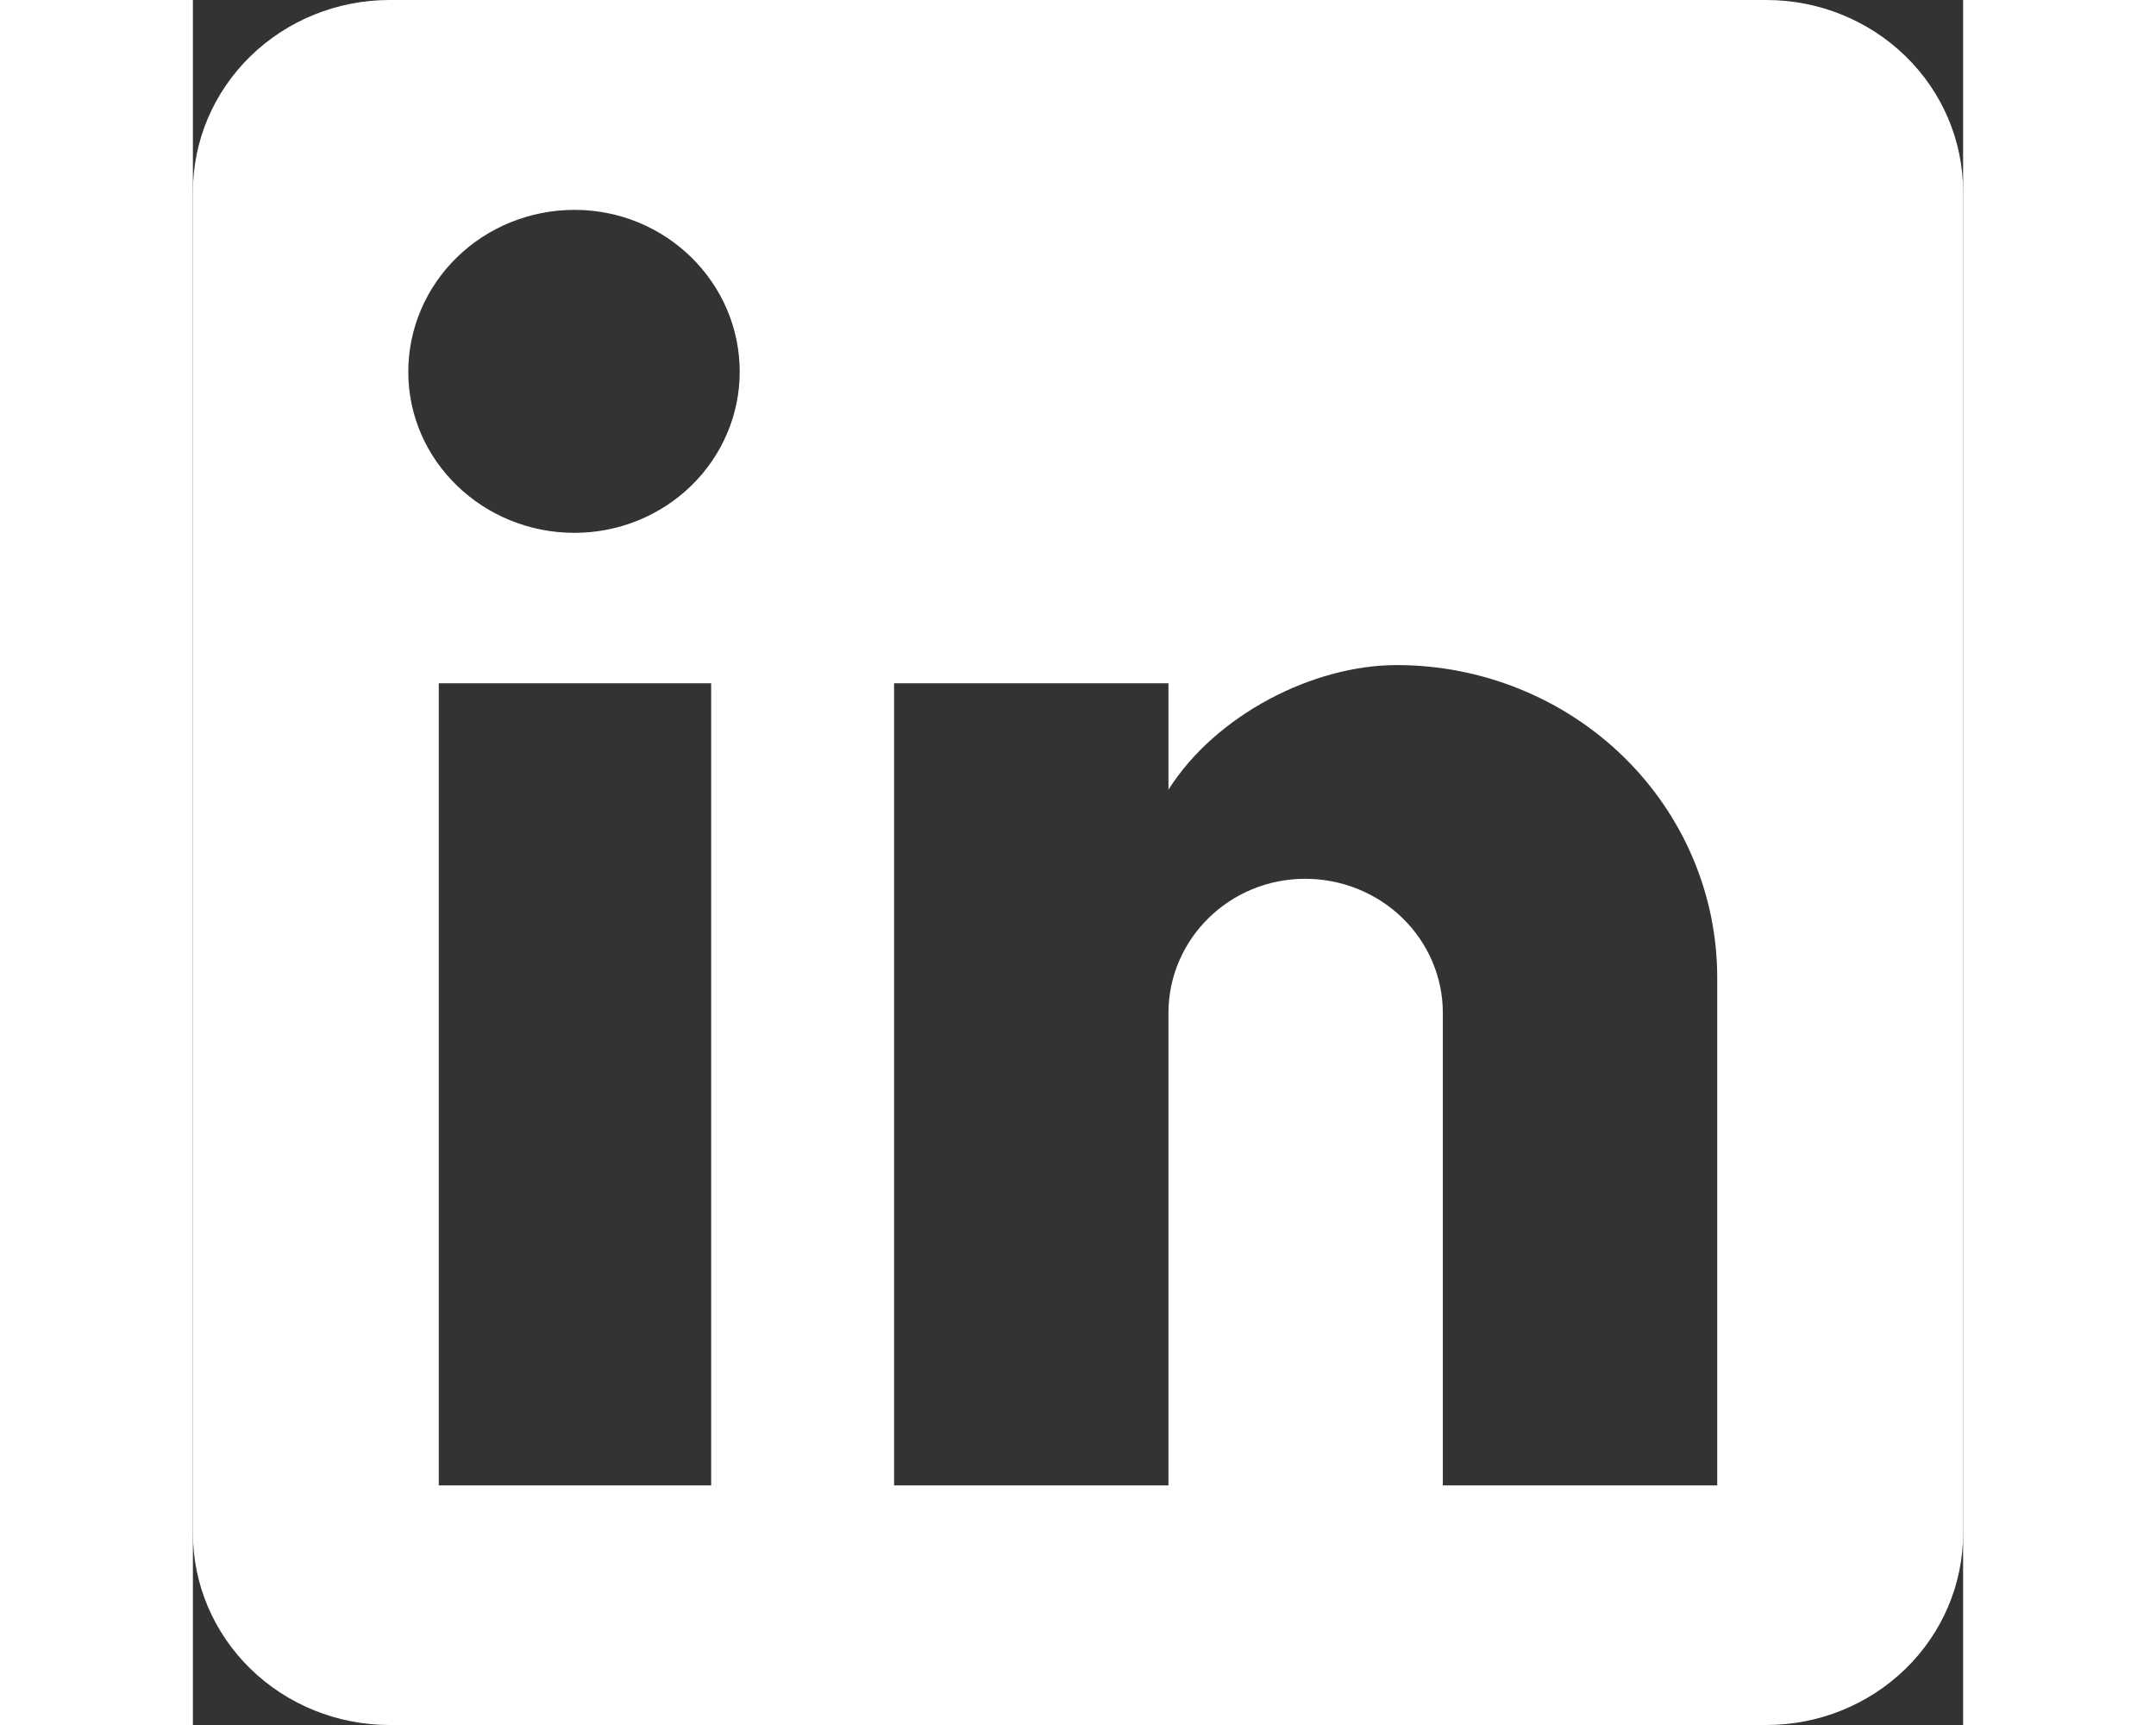 <svg width="25" height="20" viewBox="0 0 39 38" fill="none" xmlns="http://www.w3.org/2000/svg">
<rect x="0" y="0" width="39" height="38" fill="#333333" stroke="none"/>
<path d="M34.667 0C35.816 0 36.918 0.445 37.731 1.237C38.544 2.028 39 3.102 39 4.222V33.778C39 34.898 38.544 35.971 37.731 36.763C36.918 37.555 35.816 38 34.667 38H4.333C3.184 38 2.082 37.555 1.269 36.763C0.457 35.971 0 34.898 0 33.778V4.222C0 3.102 0.457 2.028 1.269 1.237C2.082 0.445 3.184 0 4.333 0H34.667ZM33.583 32.722V21.533C33.583 19.708 32.839 17.957 31.515 16.667C30.19 15.376 28.393 14.651 26.52 14.651C24.678 14.651 22.533 15.749 21.493 17.396V15.052H15.448V32.722H21.493V22.314C21.493 20.689 22.837 19.359 24.505 19.359C25.309 19.359 26.081 19.67 26.65 20.225C27.219 20.779 27.538 21.531 27.538 22.314V32.722H33.583ZM8.407 11.738C9.372 11.738 10.298 11.364 10.98 10.699C11.663 10.034 12.047 9.132 12.047 8.191C12.047 6.228 10.422 4.623 8.407 4.623C7.436 4.623 6.504 4.999 5.817 5.668C5.131 6.337 4.745 7.245 4.745 8.191C4.745 10.154 6.392 11.738 8.407 11.738ZM11.418 32.722V15.052H5.417V32.722H11.418Z" fill="white"/>
</svg>
